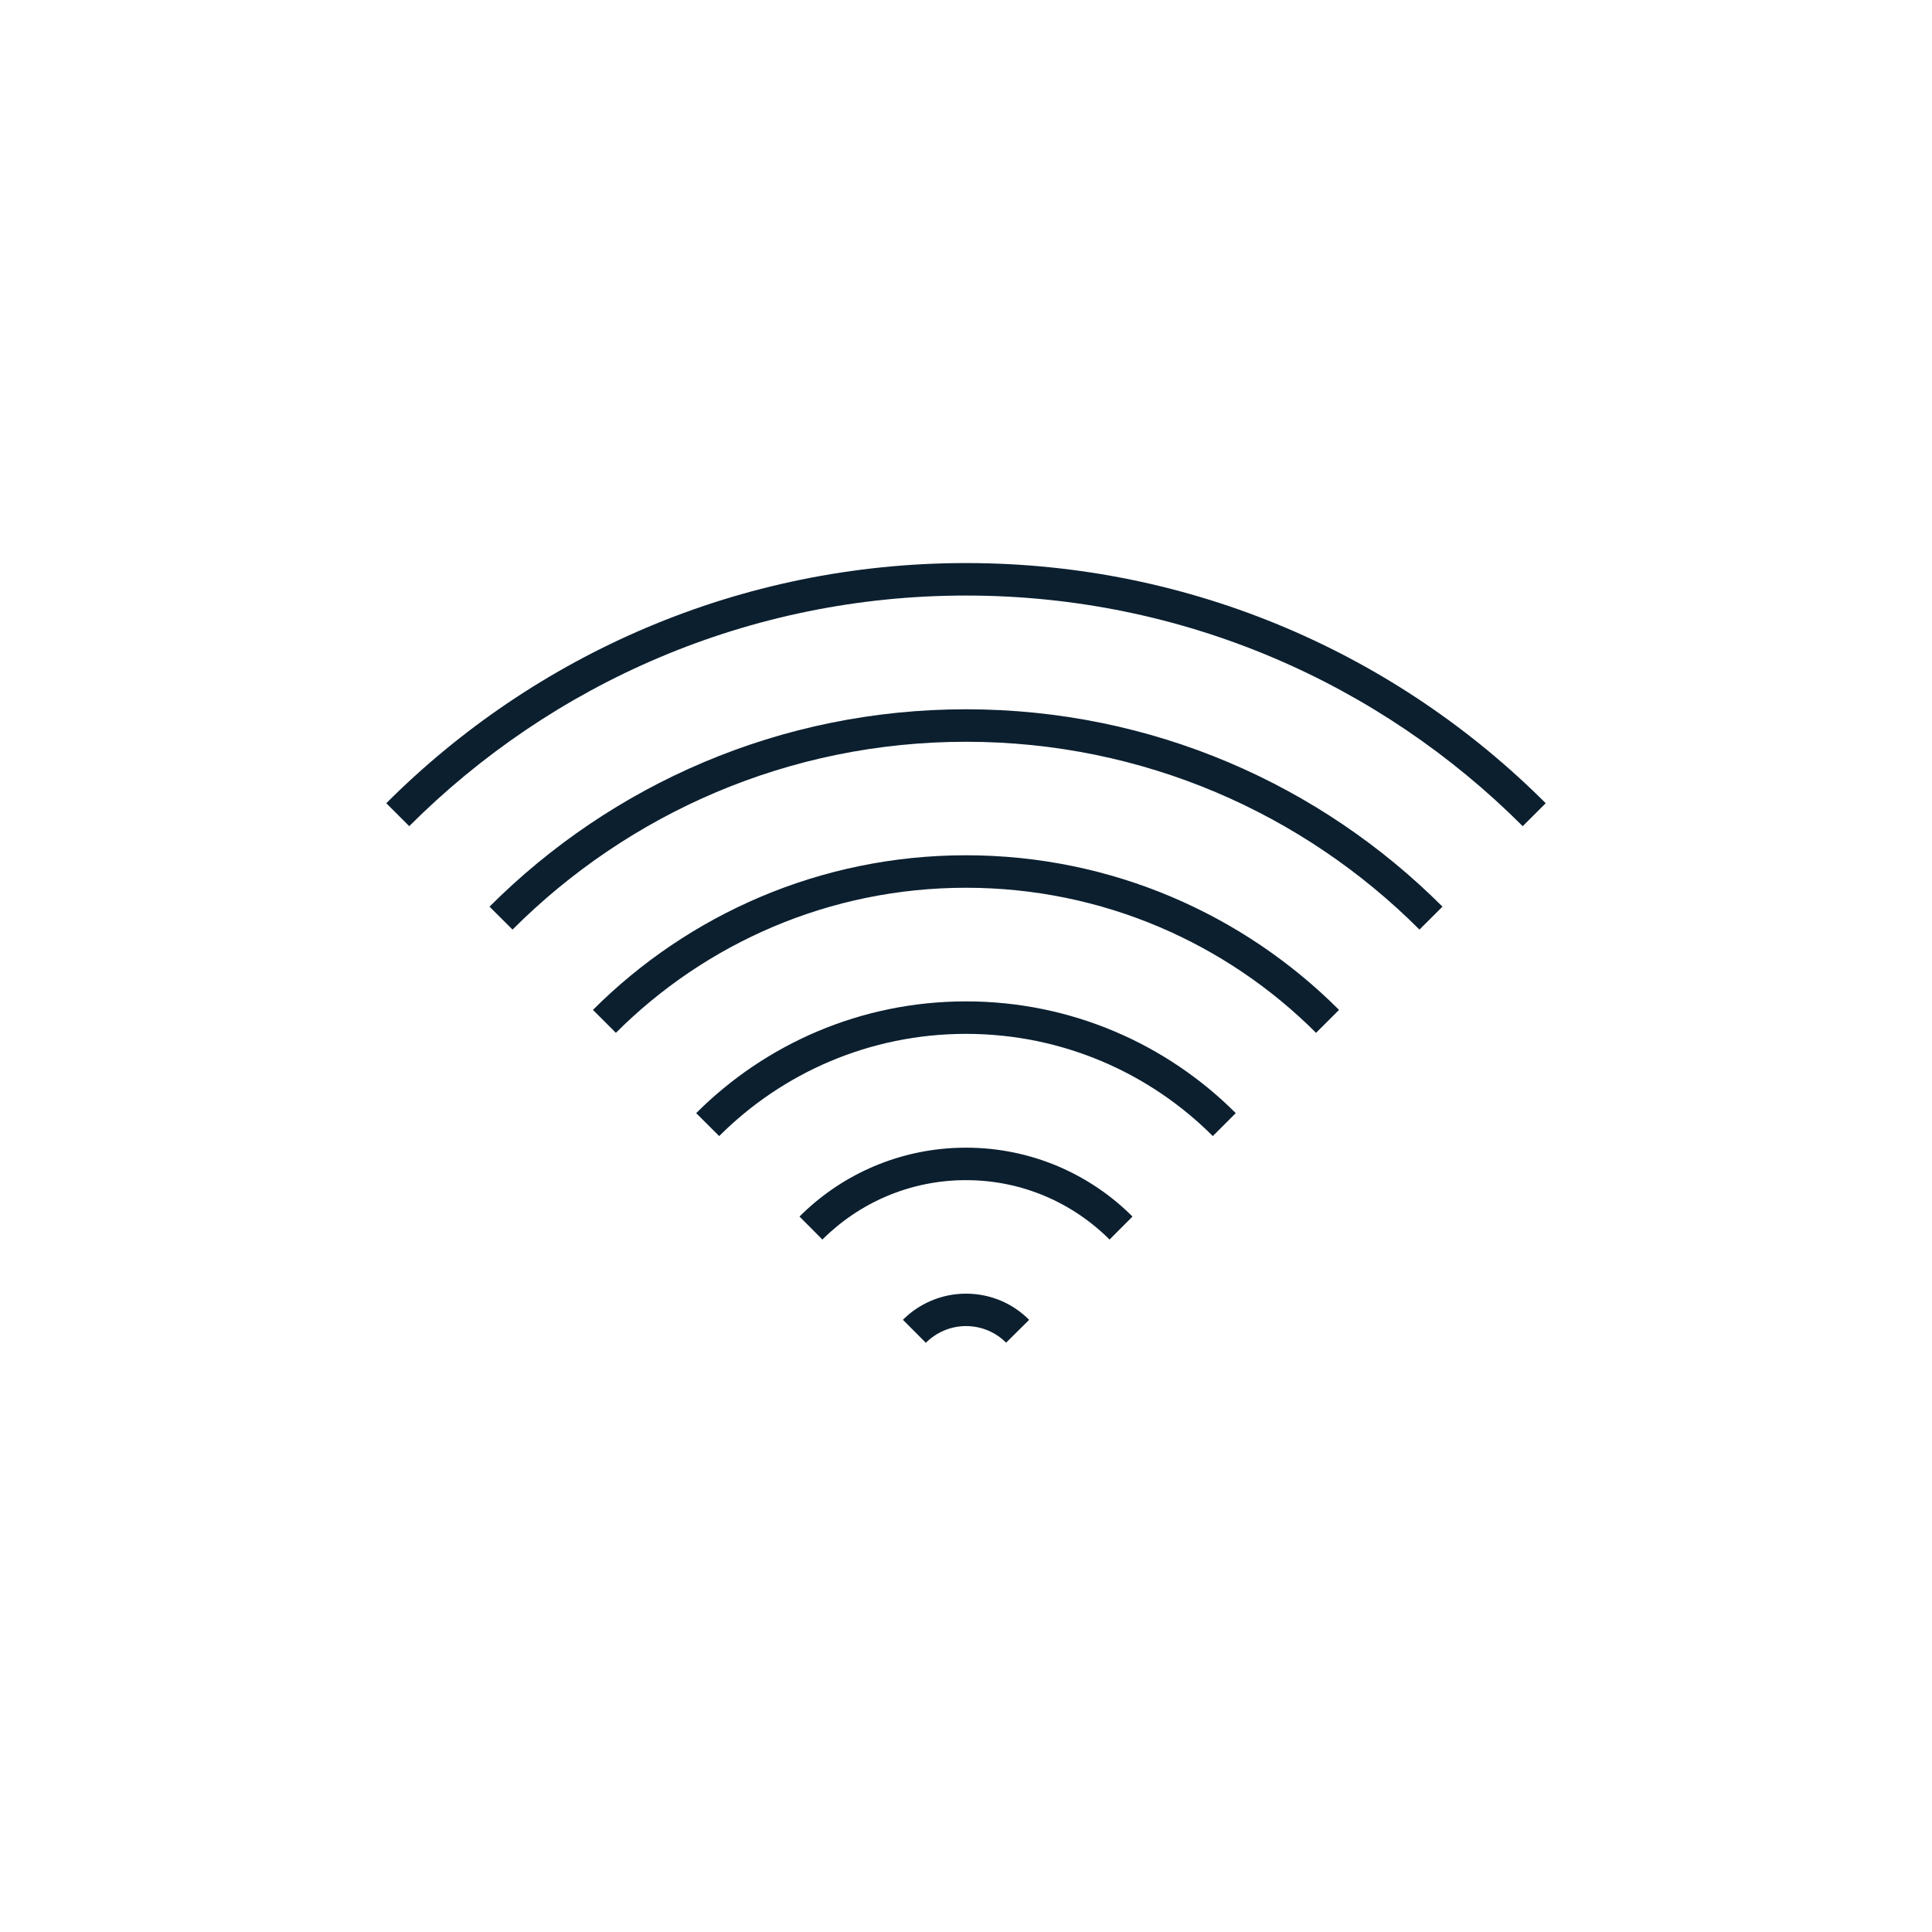 <svg width="32" height="32" viewBox="0 0 32 32" fill="none" xmlns="http://www.w3.org/2000/svg">
<path fill-rule="evenodd" clip-rule="evenodd" d="M16 9.326C12.25 9.326 8.856 10.846 6.398 13.304L6.778 13.684C9.139 11.323 12.398 9.864 16 9.864C19.602 9.864 22.86 11.323 25.221 13.684L25.602 13.304C23.144 10.846 19.75 9.326 16 9.326ZM8.489 15.397C10.411 13.474 13.065 12.286 16 12.286C18.935 12.286 21.589 13.474 23.511 15.397L23.892 15.017C21.872 12.997 19.083 11.748 16 11.748C12.917 11.748 10.128 12.997 8.108 15.017L8.489 15.397ZM16 14.704C13.737 14.704 11.686 15.623 10.201 17.107L9.821 16.727C11.402 15.146 13.589 14.166 16 14.166C18.411 14.166 20.598 15.146 22.179 16.727L21.798 17.107C20.314 15.623 18.262 14.704 16 14.704ZM16 17.124C14.404 17.124 12.958 17.771 11.912 18.817L11.531 18.437C12.674 17.294 14.256 16.586 16 16.586C17.744 16.586 19.326 17.294 20.468 18.437L20.088 18.817C19.042 17.771 17.596 17.124 16 17.124ZM15.799 19.014C14.802 19.065 13.902 19.489 13.242 20.15L13.435 20.343L13.621 20.531C14.232 19.922 15.071 19.547 16 19.547C16.929 19.547 17.767 19.922 18.378 20.531L18.565 20.343L18.758 20.15C18.053 19.445 17.077 19.009 16 19.009C16 19.009 16 19.009 16 19.009C15.932 19.009 15.866 19.011 15.799 19.014ZM16 21.964C15.741 21.964 15.505 22.071 15.335 22.241L14.955 21.86C15.22 21.594 15.592 21.427 16 21.427C16.407 21.427 16.779 21.591 17.046 21.861L16.664 22.239C16.495 22.069 16.26 21.964 16 21.964Z" fill="#0B1F2F"/>
</svg>
